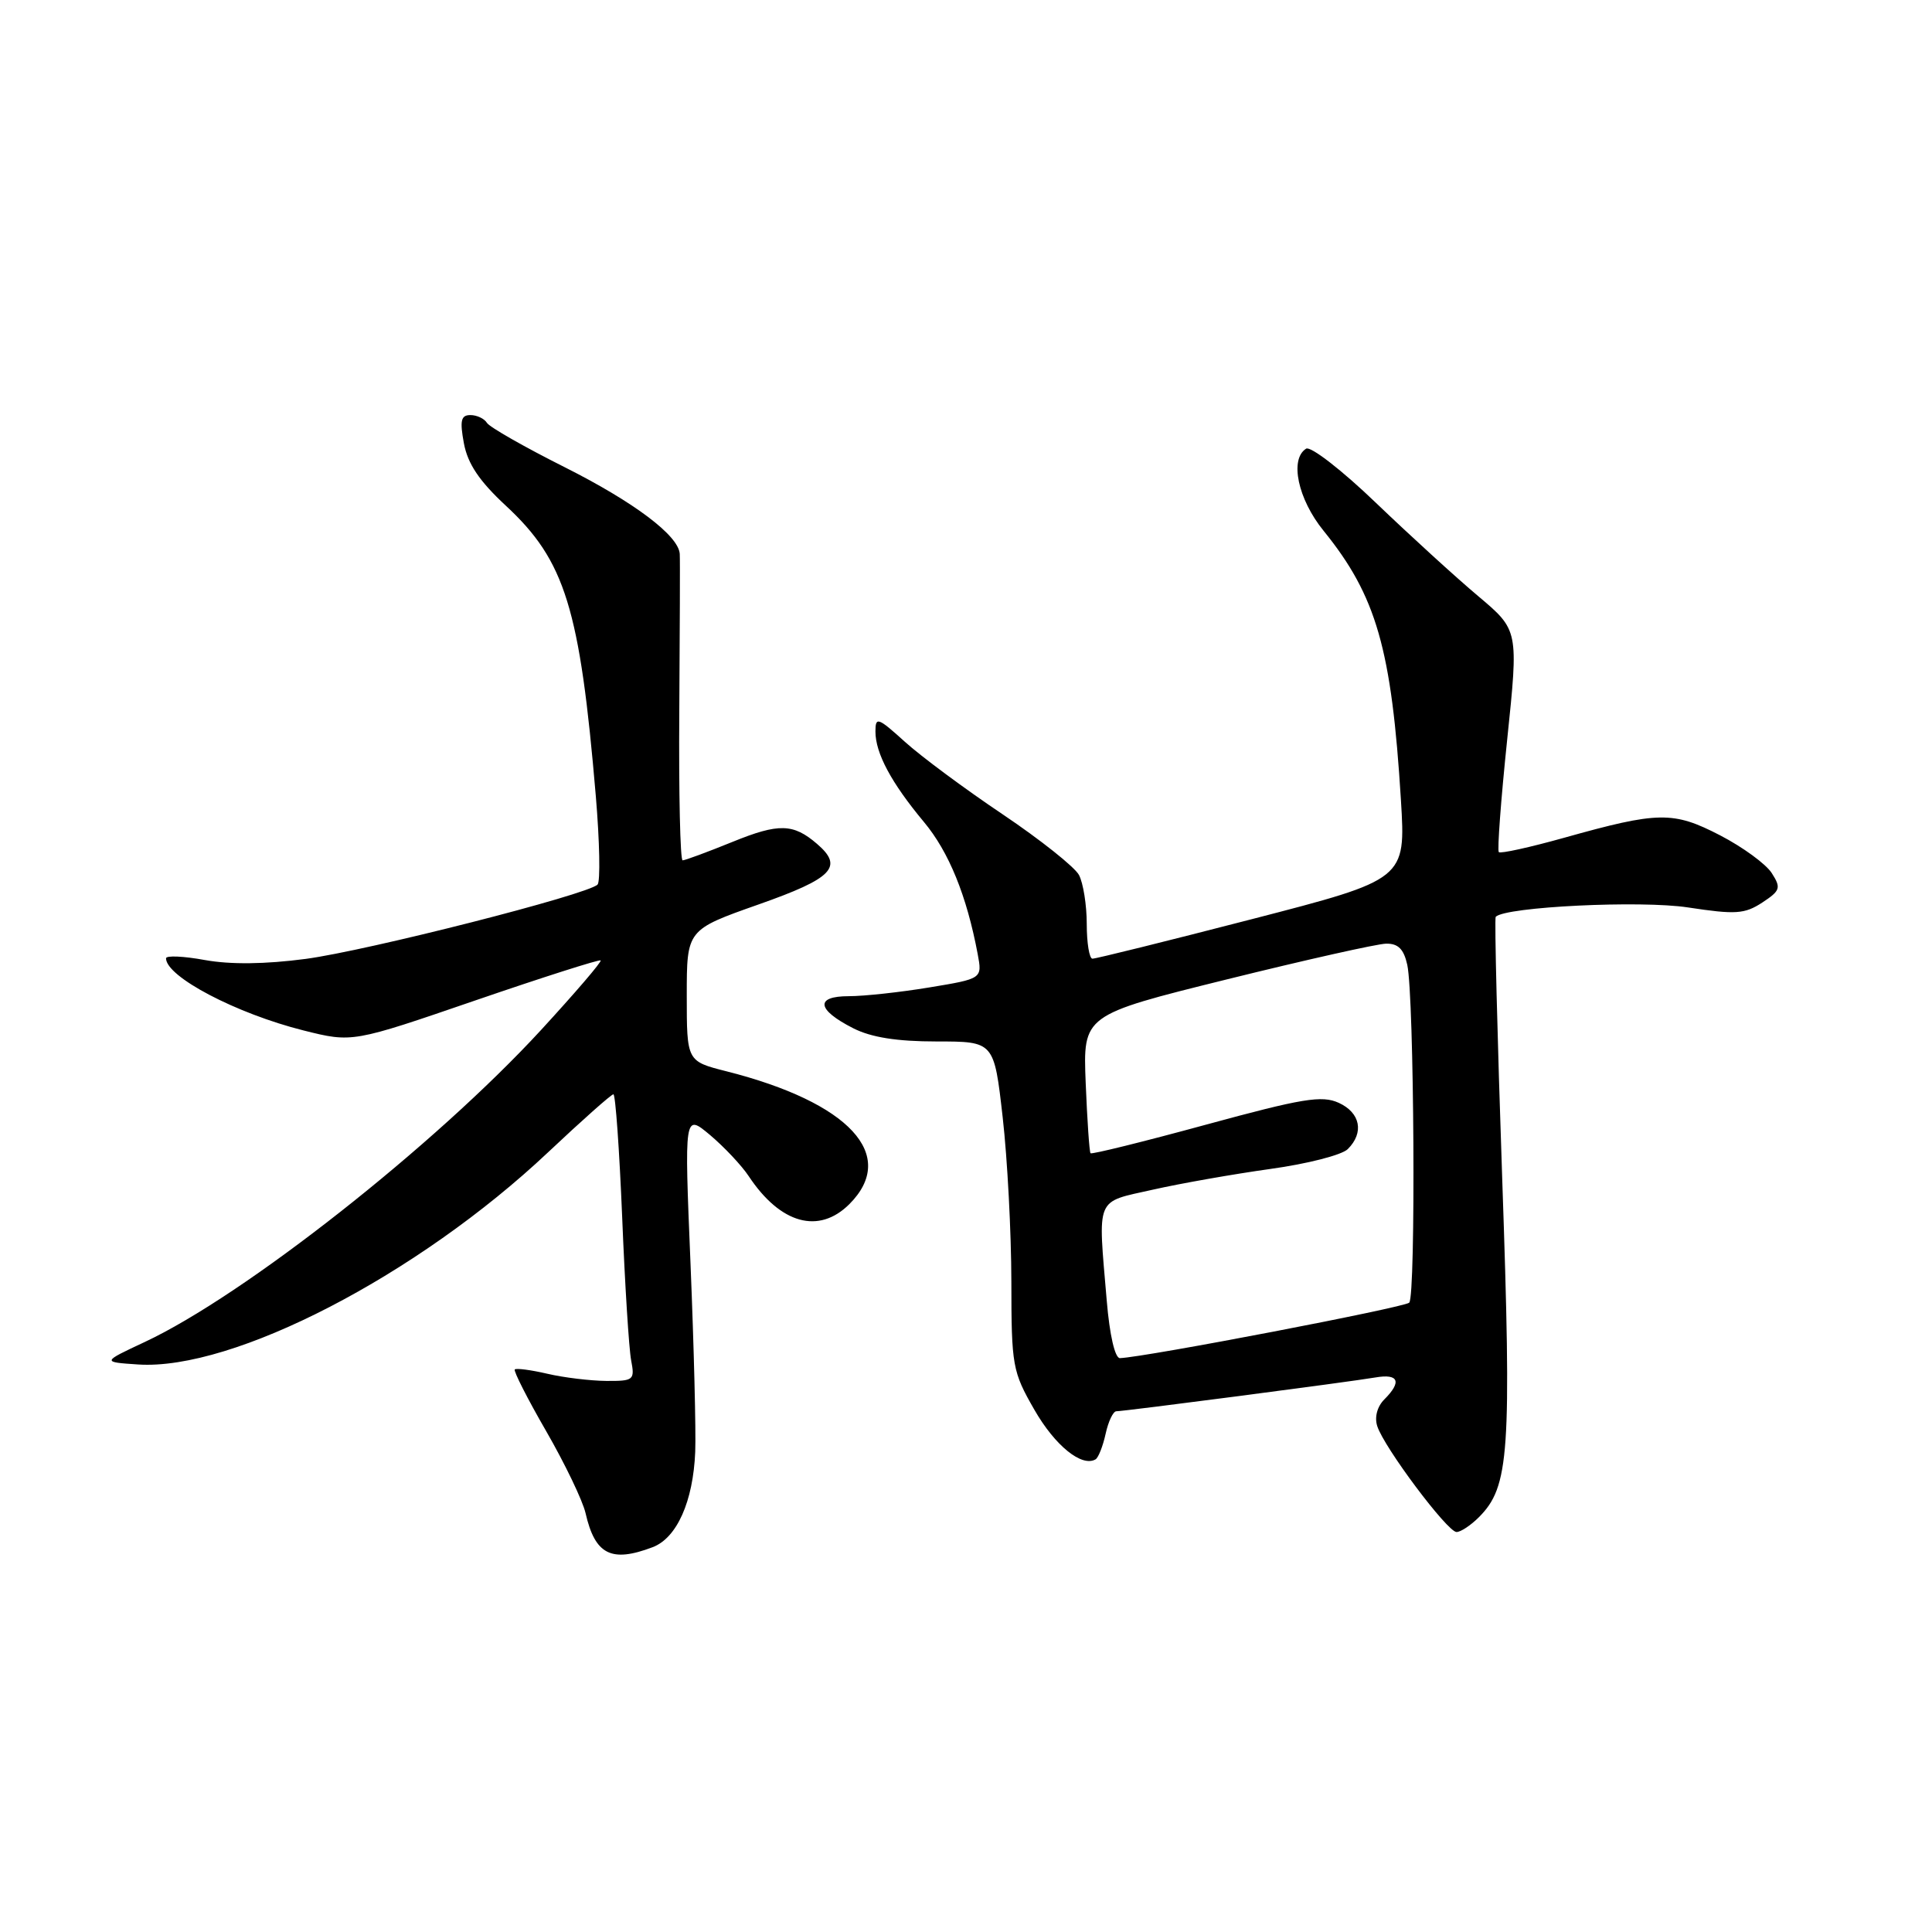 <?xml version="1.0" encoding="UTF-8" standalone="no"?>
<!DOCTYPE svg PUBLIC "-//W3C//DTD SVG 1.1//EN" "http://www.w3.org/Graphics/SVG/1.1/DTD/svg11.dtd" >
<svg xmlns="http://www.w3.org/2000/svg" xmlns:xlink="http://www.w3.org/1999/xlink" version="1.1" viewBox="0 0 256 256">
 <g >
 <path fill="currentColor"
d=" M 86.48 205.01 C 89.69 203.79 91.85 198.95 92.12 192.38 C 92.23 189.70 91.95 178.51 91.50 167.52 C 90.67 147.54 90.67 147.54 94.09 150.40 C 95.96 151.98 98.27 154.43 99.21 155.85 C 103.41 162.18 108.50 163.59 112.55 159.55 C 119.02 153.07 112.56 146.08 96.25 141.95 C 91.00 140.62 91.00 140.62 91.00 131.91 C 91.00 123.20 91.00 123.20 100.50 119.85 C 110.38 116.37 111.82 114.87 108.25 111.81 C 105.11 109.11 103.19 109.06 97.07 111.55 C 93.75 112.90 90.77 114.00 90.45 114.00 C 90.13 114.00 89.93 105.11 90.01 94.25 C 90.08 83.39 90.12 74.00 90.07 73.39 C 89.91 70.96 84.03 66.54 74.83 61.91 C 69.51 59.24 64.87 56.60 64.52 56.03 C 64.17 55.46 63.18 55.00 62.33 55.00 C 61.08 55.00 60.91 55.73 61.47 58.75 C 61.98 61.46 63.51 63.75 67.04 67.02 C 74.89 74.30 76.84 80.61 78.95 105.50 C 79.46 111.55 79.56 116.82 79.18 117.21 C 77.87 118.54 48.72 125.96 40.50 127.06 C 35.12 127.77 30.54 127.82 27.15 127.21 C 24.32 126.69 22.00 126.59 22.00 126.98 C 22.00 129.42 31.30 134.30 40.22 136.54 C 46.69 138.16 46.69 138.16 62.99 132.56 C 71.96 129.48 79.43 127.10 79.59 127.26 C 79.76 127.43 76.20 131.57 71.70 136.47 C 57.62 151.77 32.33 171.68 19.14 177.84 C 13.50 180.48 13.50 180.48 18.30 180.80 C 30.90 181.63 55.34 168.98 72.64 152.67 C 77.12 148.45 81.00 145.00 81.28 145.00 C 81.55 145.00 82.07 152.31 82.44 161.25 C 82.80 170.19 83.34 178.74 83.63 180.25 C 84.13 182.87 83.97 183.00 80.33 182.98 C 78.22 182.96 74.71 182.54 72.53 182.03 C 70.34 181.52 68.40 181.27 68.21 181.46 C 68.02 181.65 69.89 185.34 72.38 189.65 C 74.87 193.97 77.21 198.85 77.59 200.50 C 78.85 206.01 81.00 207.09 86.48 205.01 Z  M 195.95 201.05 C 200.00 197.00 200.31 192.63 199.05 156.15 C 198.40 137.26 198.01 121.66 198.19 121.48 C 199.51 120.15 217.43 119.28 223.67 120.24 C 229.98 121.20 231.16 121.12 233.50 119.60 C 235.91 118.01 236.03 117.66 234.76 115.68 C 233.99 114.48 230.92 112.24 227.93 110.69 C 221.71 107.47 219.77 107.50 207.25 111.01 C 202.71 112.28 198.81 113.14 198.60 112.91 C 198.38 112.69 198.88 105.97 199.71 98.00 C 201.22 83.50 201.22 83.50 195.88 79.00 C 192.94 76.53 186.85 70.97 182.34 66.65 C 177.84 62.32 173.67 59.09 173.07 59.45 C 170.85 60.83 171.97 66.13 175.38 70.33 C 182.38 78.96 184.40 86.00 185.63 106.01 C 186.27 116.52 186.27 116.52 165.89 121.79 C 154.67 124.69 145.16 127.05 144.75 127.03 C 144.34 127.01 144.00 124.95 144.00 122.43 C 144.00 119.92 143.53 117.00 142.97 115.94 C 142.40 114.88 137.85 111.26 132.87 107.91 C 127.88 104.56 122.04 100.23 119.90 98.29 C 116.32 95.05 116.00 94.94 116.00 96.93 C 116.00 99.81 118.11 103.74 122.42 108.91 C 125.73 112.87 128.10 118.69 129.55 126.42 C 130.16 129.68 130.16 129.68 123.14 130.84 C 119.28 131.48 114.48 132.00 112.47 132.00 C 107.97 132.00 108.21 133.79 113.06 136.25 C 115.44 137.46 118.85 138.00 124.11 138.00 C 131.72 138.00 131.72 138.00 132.86 148.04 C 133.49 153.56 134.00 163.34 134.01 169.79 C 134.02 181.00 134.15 181.73 137.06 186.80 C 139.79 191.56 143.35 194.44 145.17 193.37 C 145.54 193.15 146.14 191.63 146.50 189.99 C 146.86 188.34 147.50 187.00 147.92 187.00 C 148.99 187.00 178.89 183.10 182.25 182.52 C 185.33 181.99 185.78 183.08 183.43 185.43 C 182.49 186.37 182.11 187.78 182.49 188.96 C 183.37 191.76 191.79 203.00 193.00 203.00 C 193.55 203.00 194.88 202.12 195.95 201.05 Z  M 146.65 172.35 C 145.47 158.39 145.06 159.37 152.75 157.64 C 156.46 156.80 163.48 155.57 168.34 154.89 C 173.21 154.22 177.82 153.04 178.59 152.26 C 180.78 150.08 180.26 147.44 177.39 146.13 C 175.15 145.11 172.59 145.54 159.78 149.03 C 151.53 151.28 144.66 152.98 144.50 152.81 C 144.35 152.64 144.06 148.45 143.86 143.50 C 143.50 134.50 143.50 134.50 162.50 129.79 C 172.95 127.20 182.48 125.06 183.67 125.04 C 185.26 125.01 186.01 125.76 186.47 127.84 C 187.39 132.07 187.62 171.70 186.73 172.61 C 186.08 173.25 151.84 179.82 148.40 179.96 C 147.74 179.98 147.03 176.91 146.65 172.35 Z "/>
</g>
</svg>